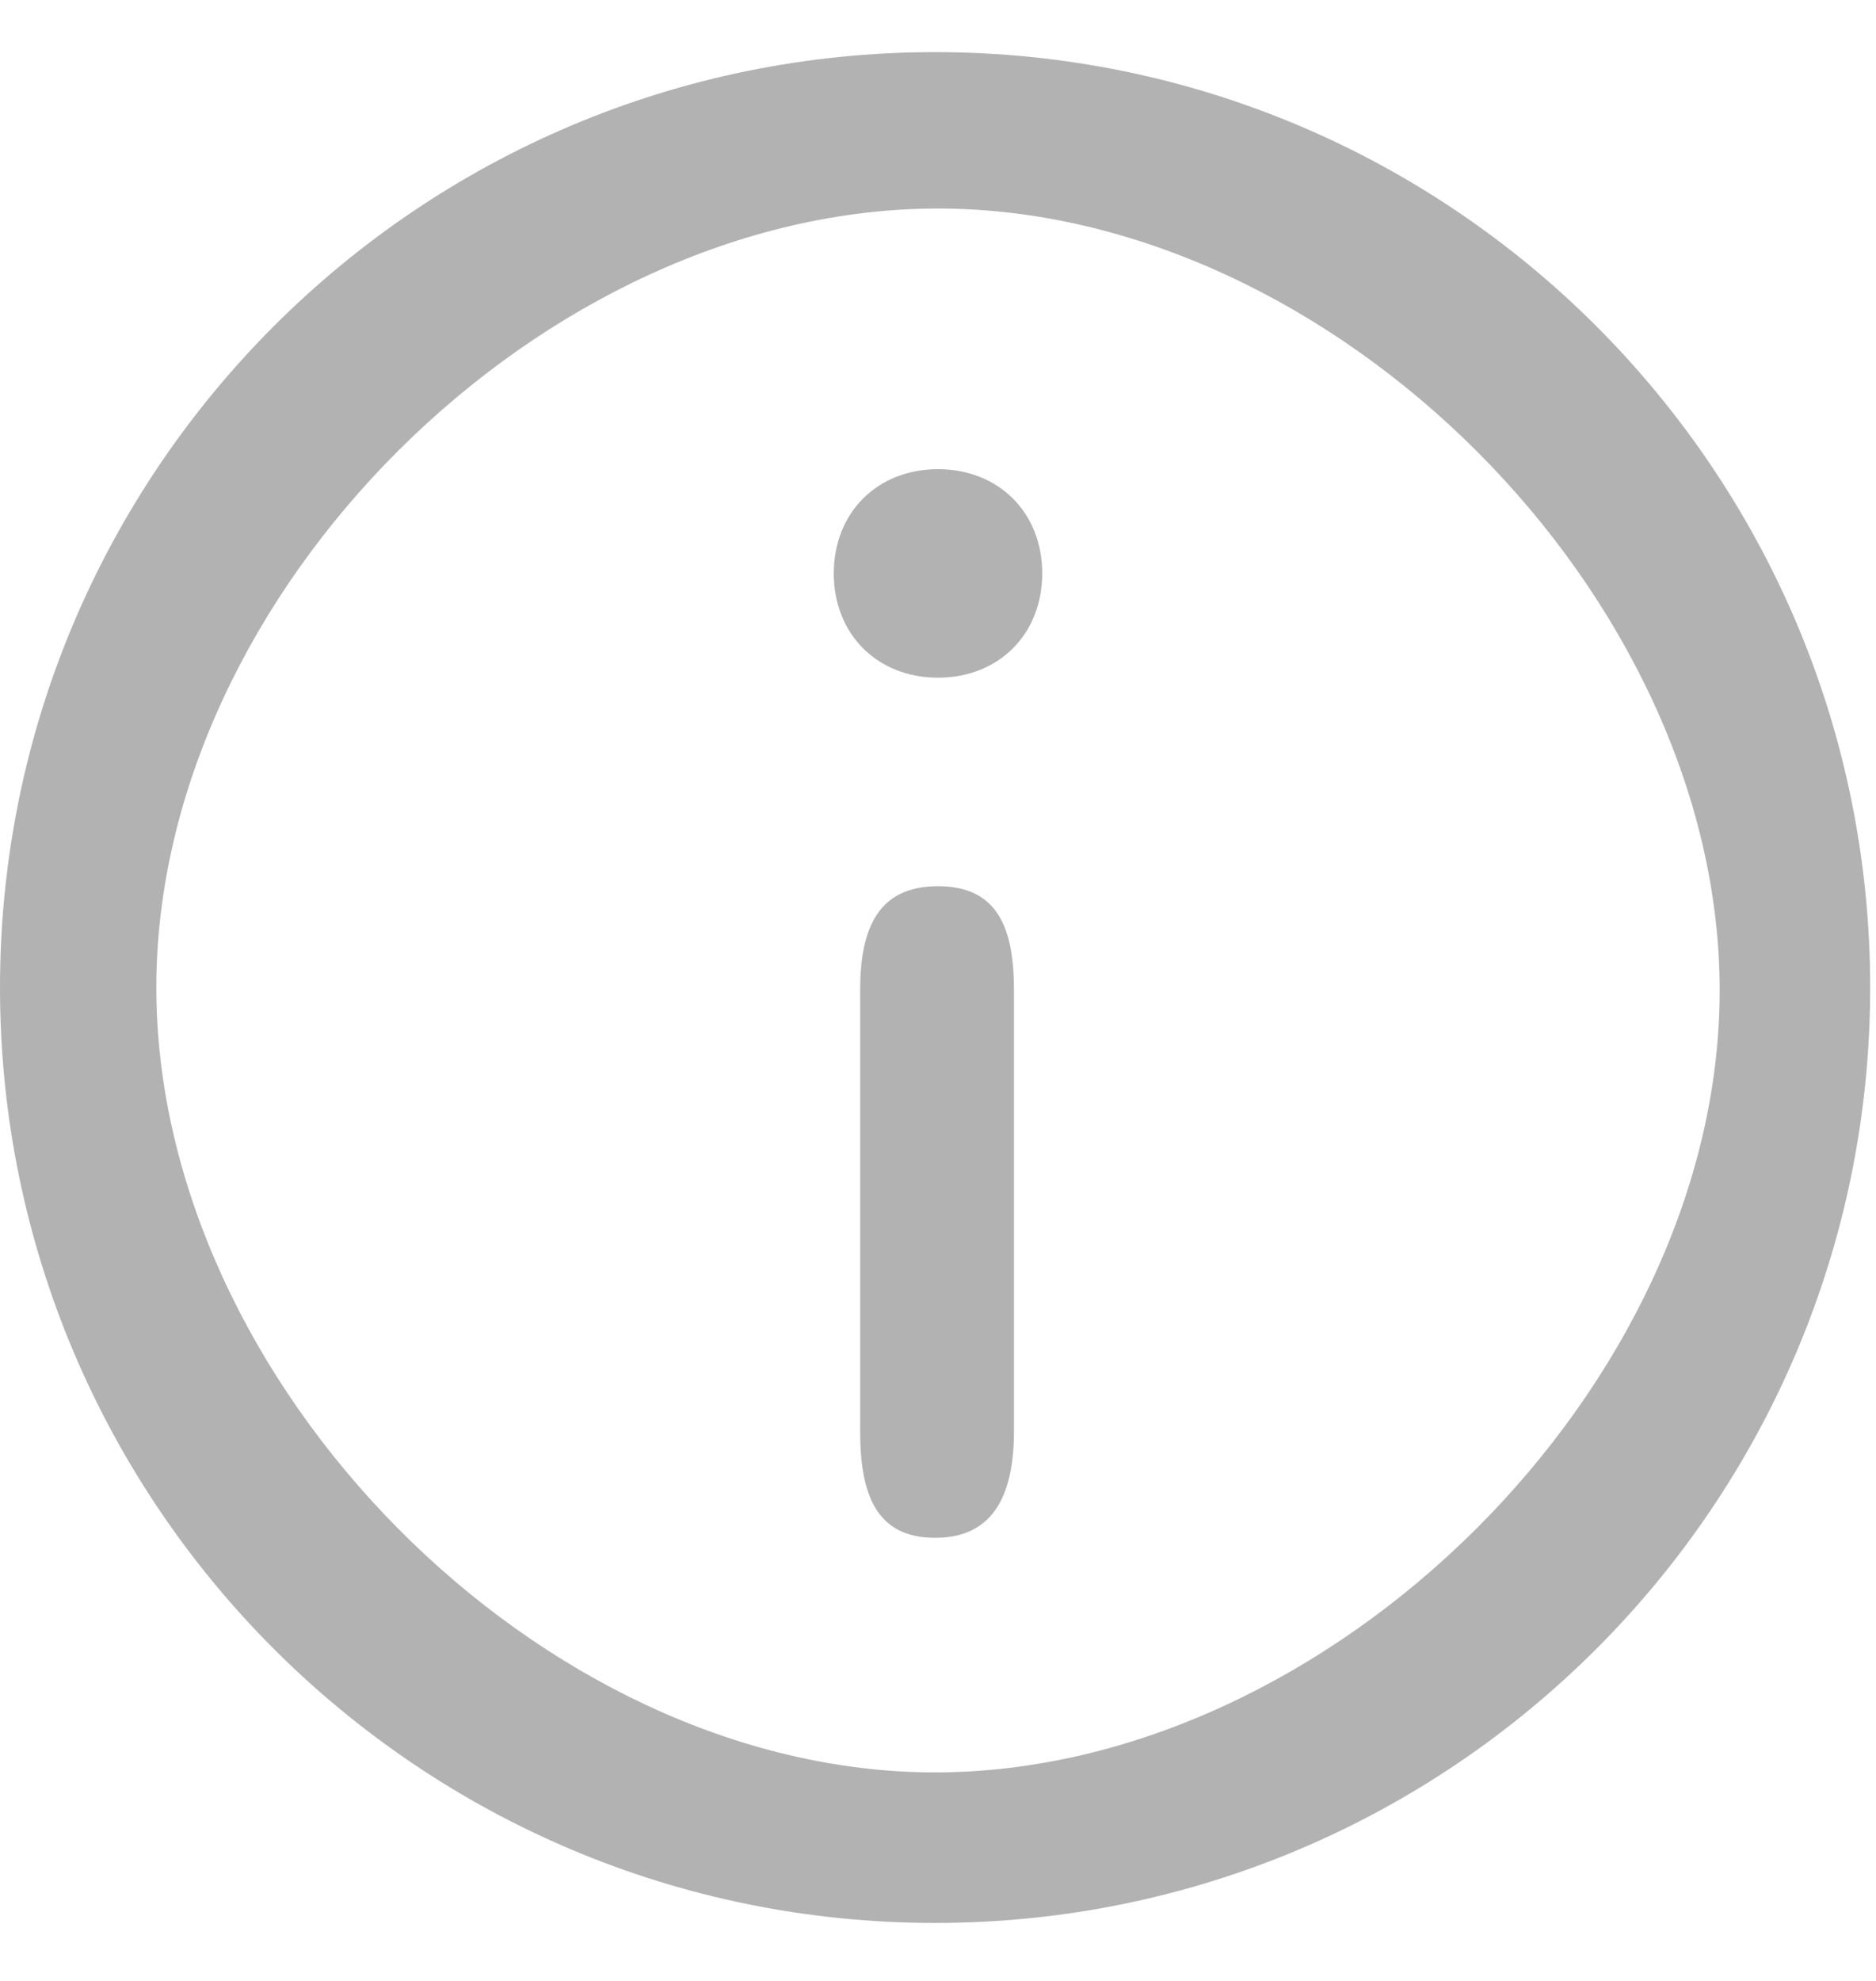 <svg width="18" height="19" viewBox="0 0 18 19" fill="none" xmlns="http://www.w3.org/2000/svg">
<path fill-rule="evenodd" clip-rule="evenodd" d="M9 2C5.211 2 1.5 5.683 1.5 9.472C1.5 13.261 5.183 17 8.972 17C12.761 17 16.5 13.289 16.5 9.5C16.5 5.711 12.789 2 9 2ZM0 9.472C0 4.517 4.017 0.5 8.972 0.5C13.927 0.5 17.944 4.517 17.944 9.472C17.944 14.427 13.927 18.444 8.972 18.444C4.017 18.444 0 14.427 0 9.472ZM8 5.5C8 4.917 8.417 4.5 9 4.5C9.583 4.5 10 4.917 10 5.5C10 6.083 9.583 6.5 9 6.5C8.417 6.5 8 6.083 8 5.5ZM9 8.5C9.583 8.5 9.729 8.917 9.729 9.5V13.722C9.729 14.305 9.555 14.75 8.972 14.75C8.389 14.75 8.253 14.305 8.253 13.722V9.5C8.253 8.917 8.417 8.5 9 8.5Z" fill="#B2B2B2"/>
</svg>
